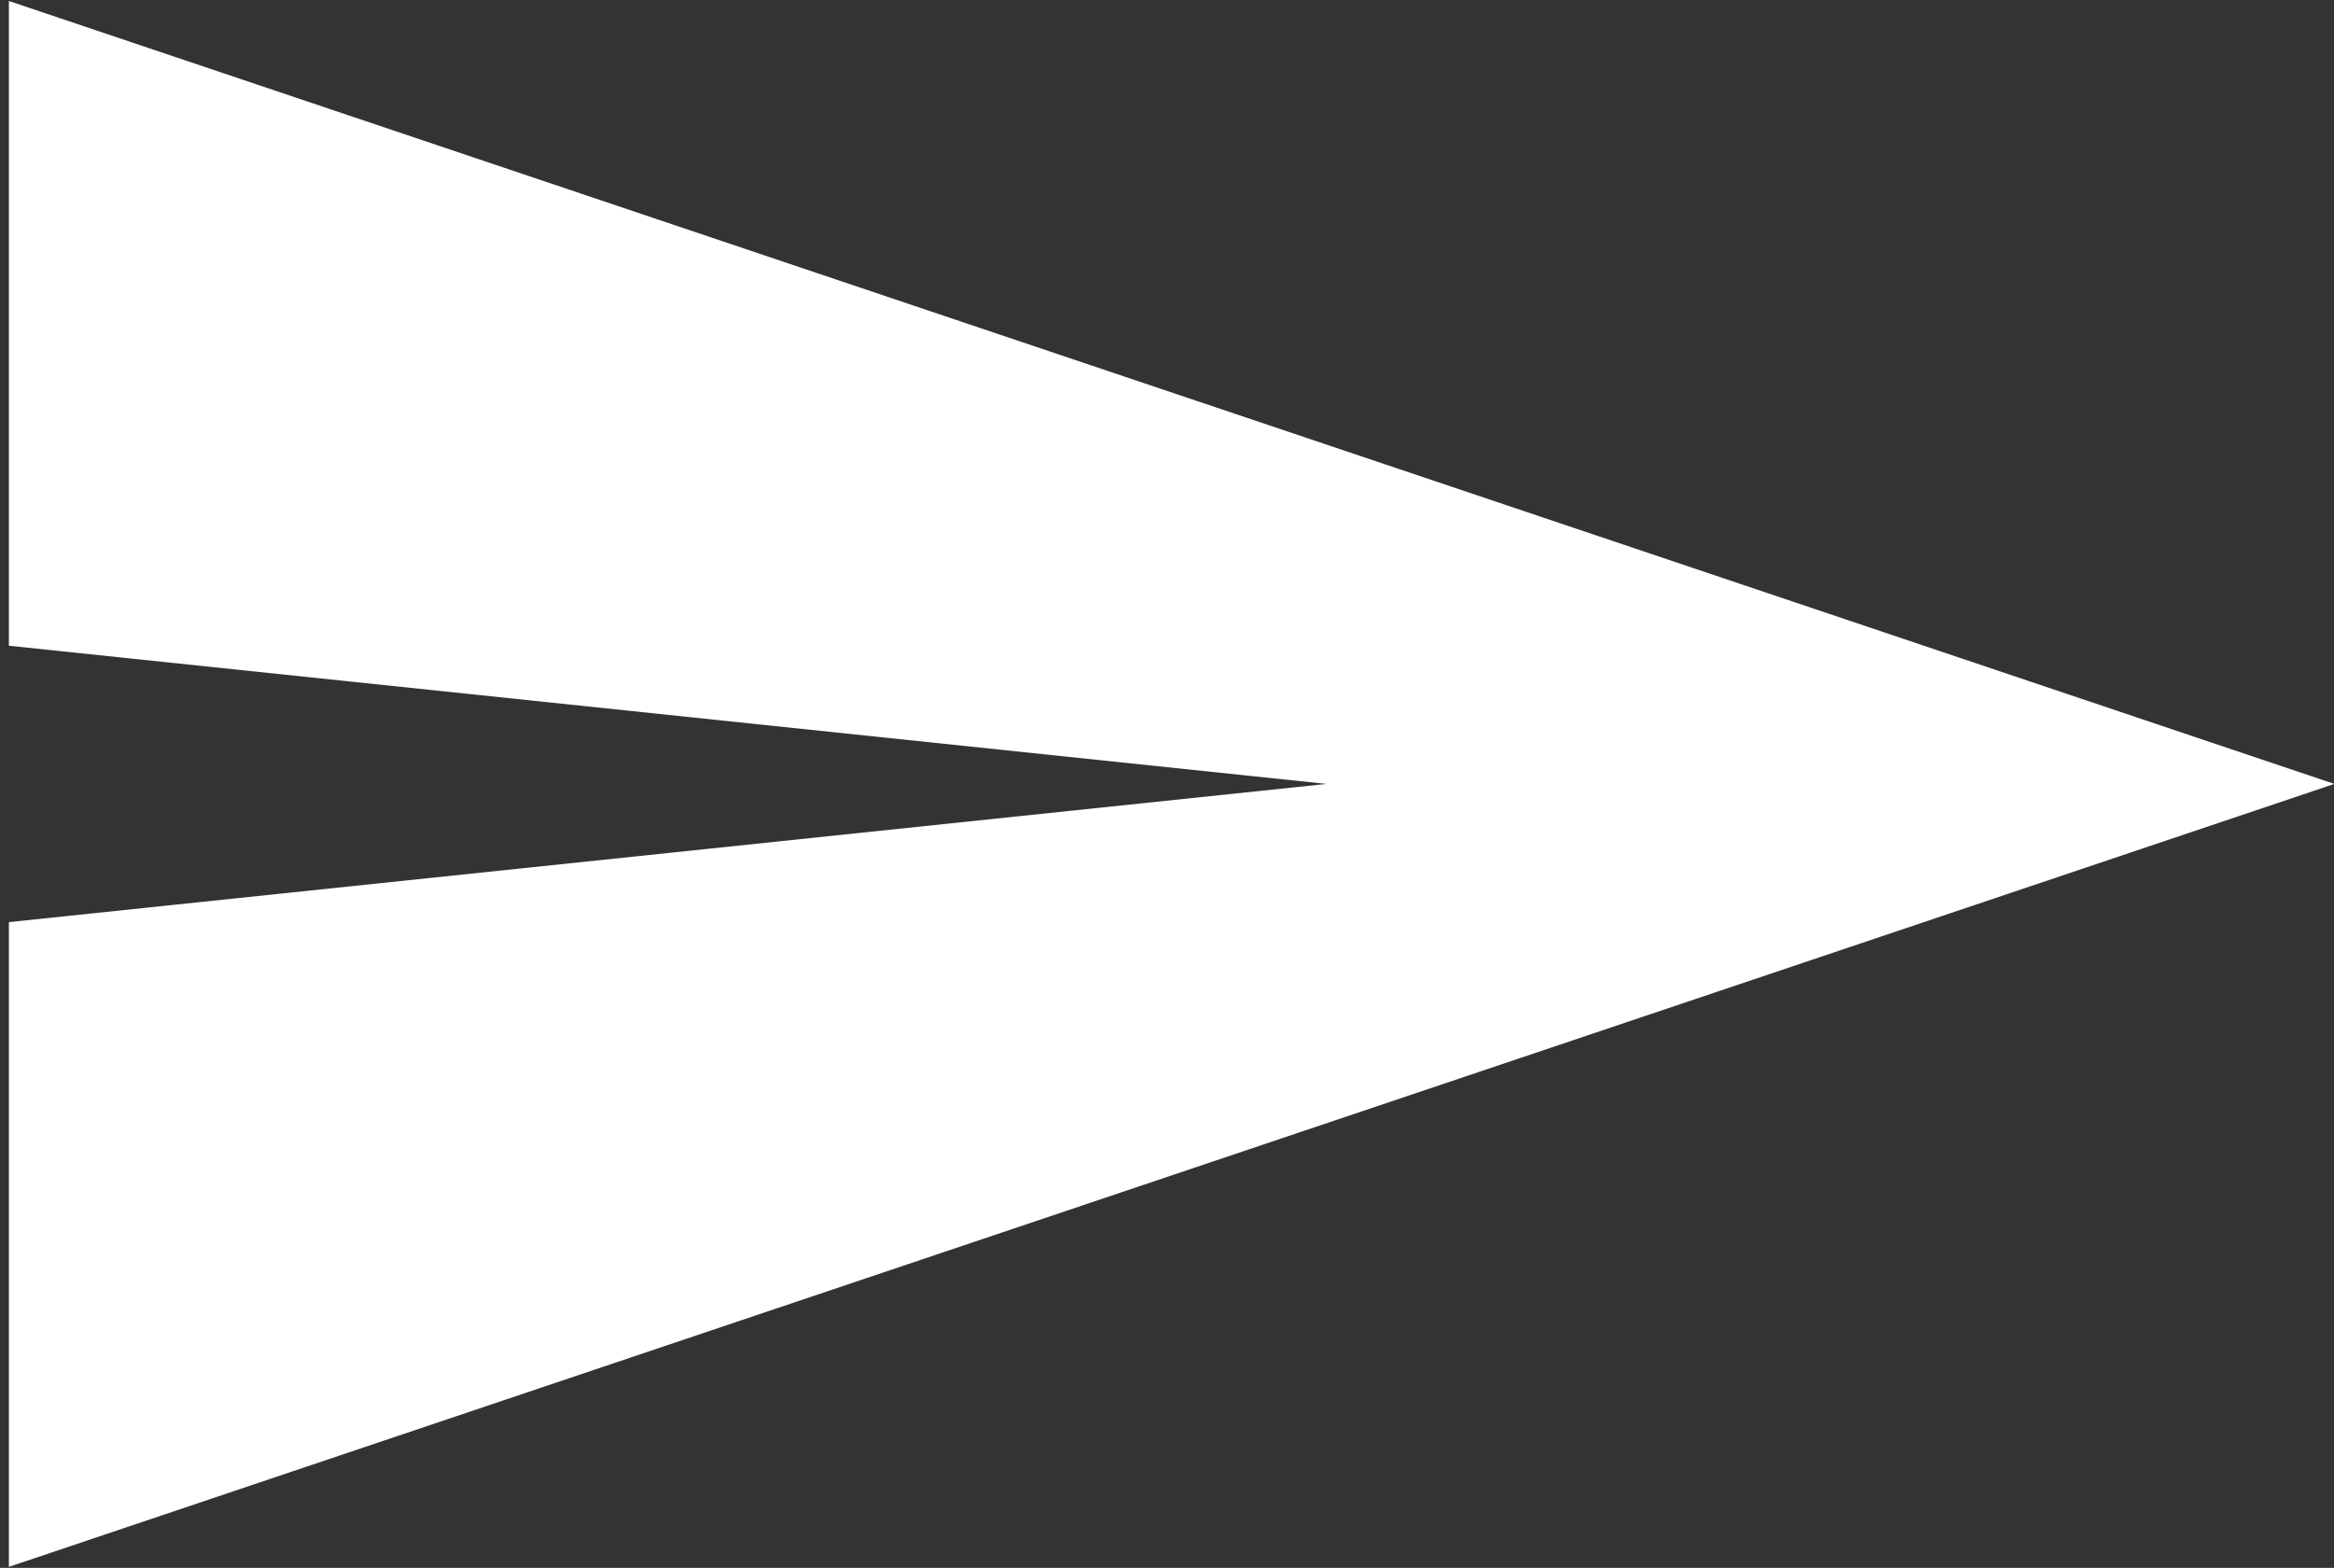 <?xml version="1.0" encoding="UTF-8"?>
<svg width="253px" height="170px" viewBox="0 0 253 170" version="1.1" xmlns="http://www.w3.org/2000/svg" xmlns:xlink="http://www.w3.org/1999/xlink">
    <rect x="0" y="0" width="253" height="170" fill="#333333" stroke="none"/>
    <!-- Generator: Sketch 63.1 (92452) - https://sketch.com -->
    <title>mail-2573</title>
    <desc>Created with Sketch.</desc>
    <g id="Page-1" stroke="none" stroke-width="1" fill="none" fill-rule="evenodd">
        <g id="mail-2573" fill="#FFFFFF" fill-rule="nonzero">
            <polygon id="Path" points="0.964 0.108 0.964 70.016 143.805 85 0.964 99.984 0.964 169.892 253.036 85"></polygon>
        </g>
    </g>
</svg>